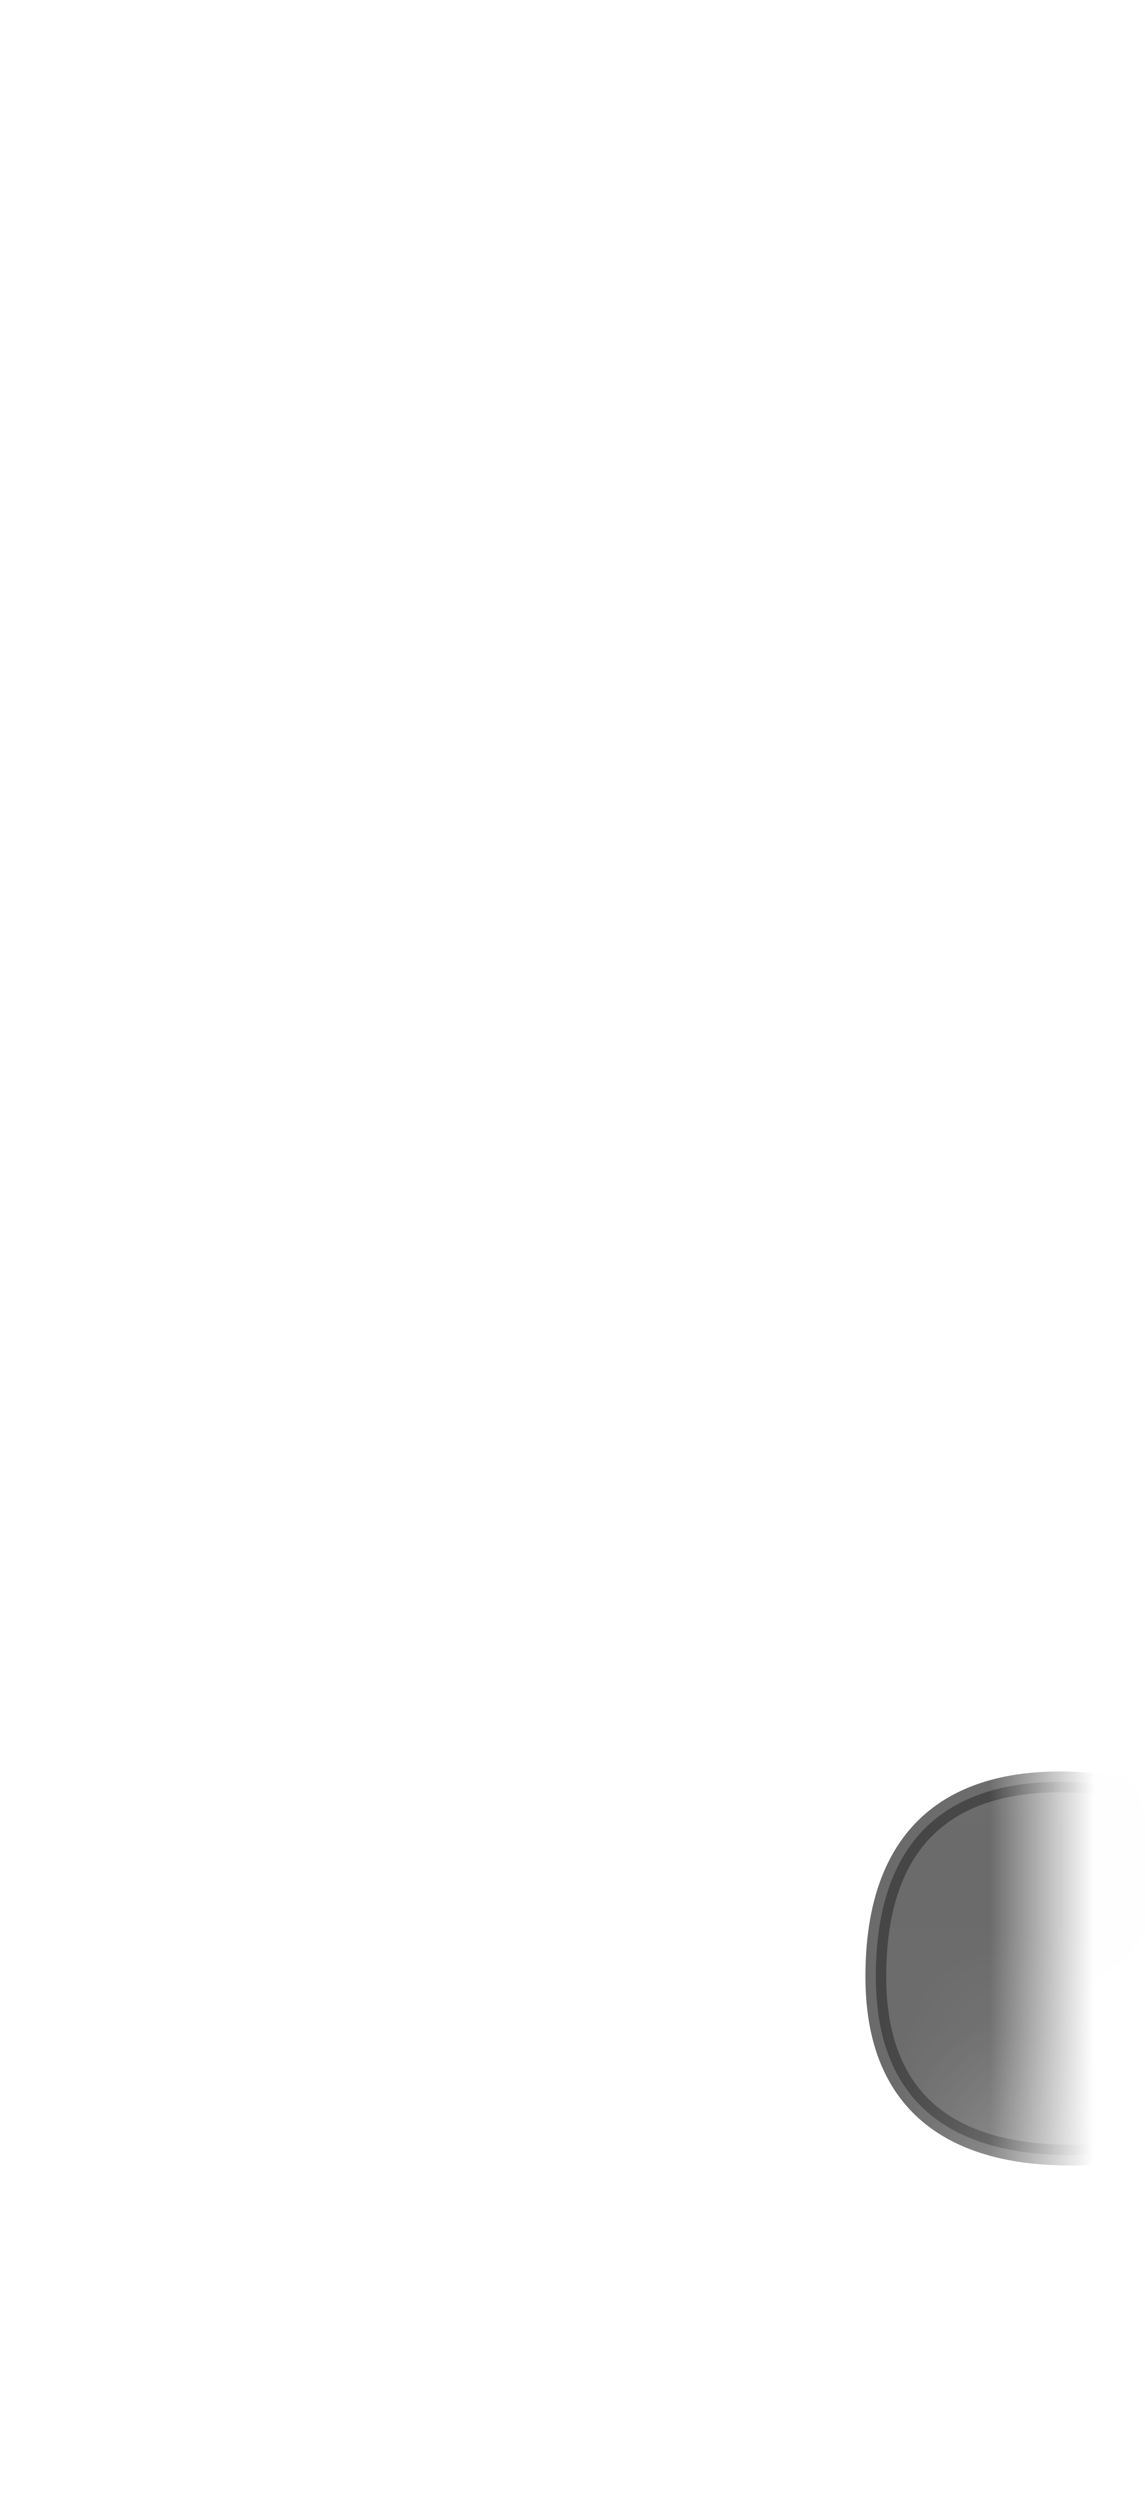 <svg width="11" height="24" viewBox="0 0 11 24" fill="none" xmlns="http://www.w3.org/2000/svg">
<mask id="mask0_230_607" style="mask-type:luminance" maskUnits="userSpaceOnUse" x="0" y="13" width="11" height="11">
<path d="M0.433 16.187C-0.337 17.907 0.003 22.577 1.723 22.577C3.443 22.577 3.873 22.307 4.513 22.957C5.153 23.607 6.123 22.637 6.663 22.747C7.203 22.857 9.173 24.297 9.713 21.407C10.263 18.507 10.313 14.207 8.643 14.537C4.523 15.337 5.533 10.997 2.303 15.397C1.713 16.207 1.063 14.757 0.423 16.207L0.433 16.187Z" fill="white"/>
</mask>
<g mask="url(#mask0_230_607)">
<path opacity="0.75" d="M12.384 17.637C12.384 17.637 8.414 15.797 8.414 18.977C8.414 21.797 12.354 20.287 12.354 20.287L12.384 17.637Z" fill="#3A3A3A" stroke="#3A3A3A" stroke-width="0.2" stroke-linecap="round" stroke-linejoin="round"/>
</g>
</svg>

